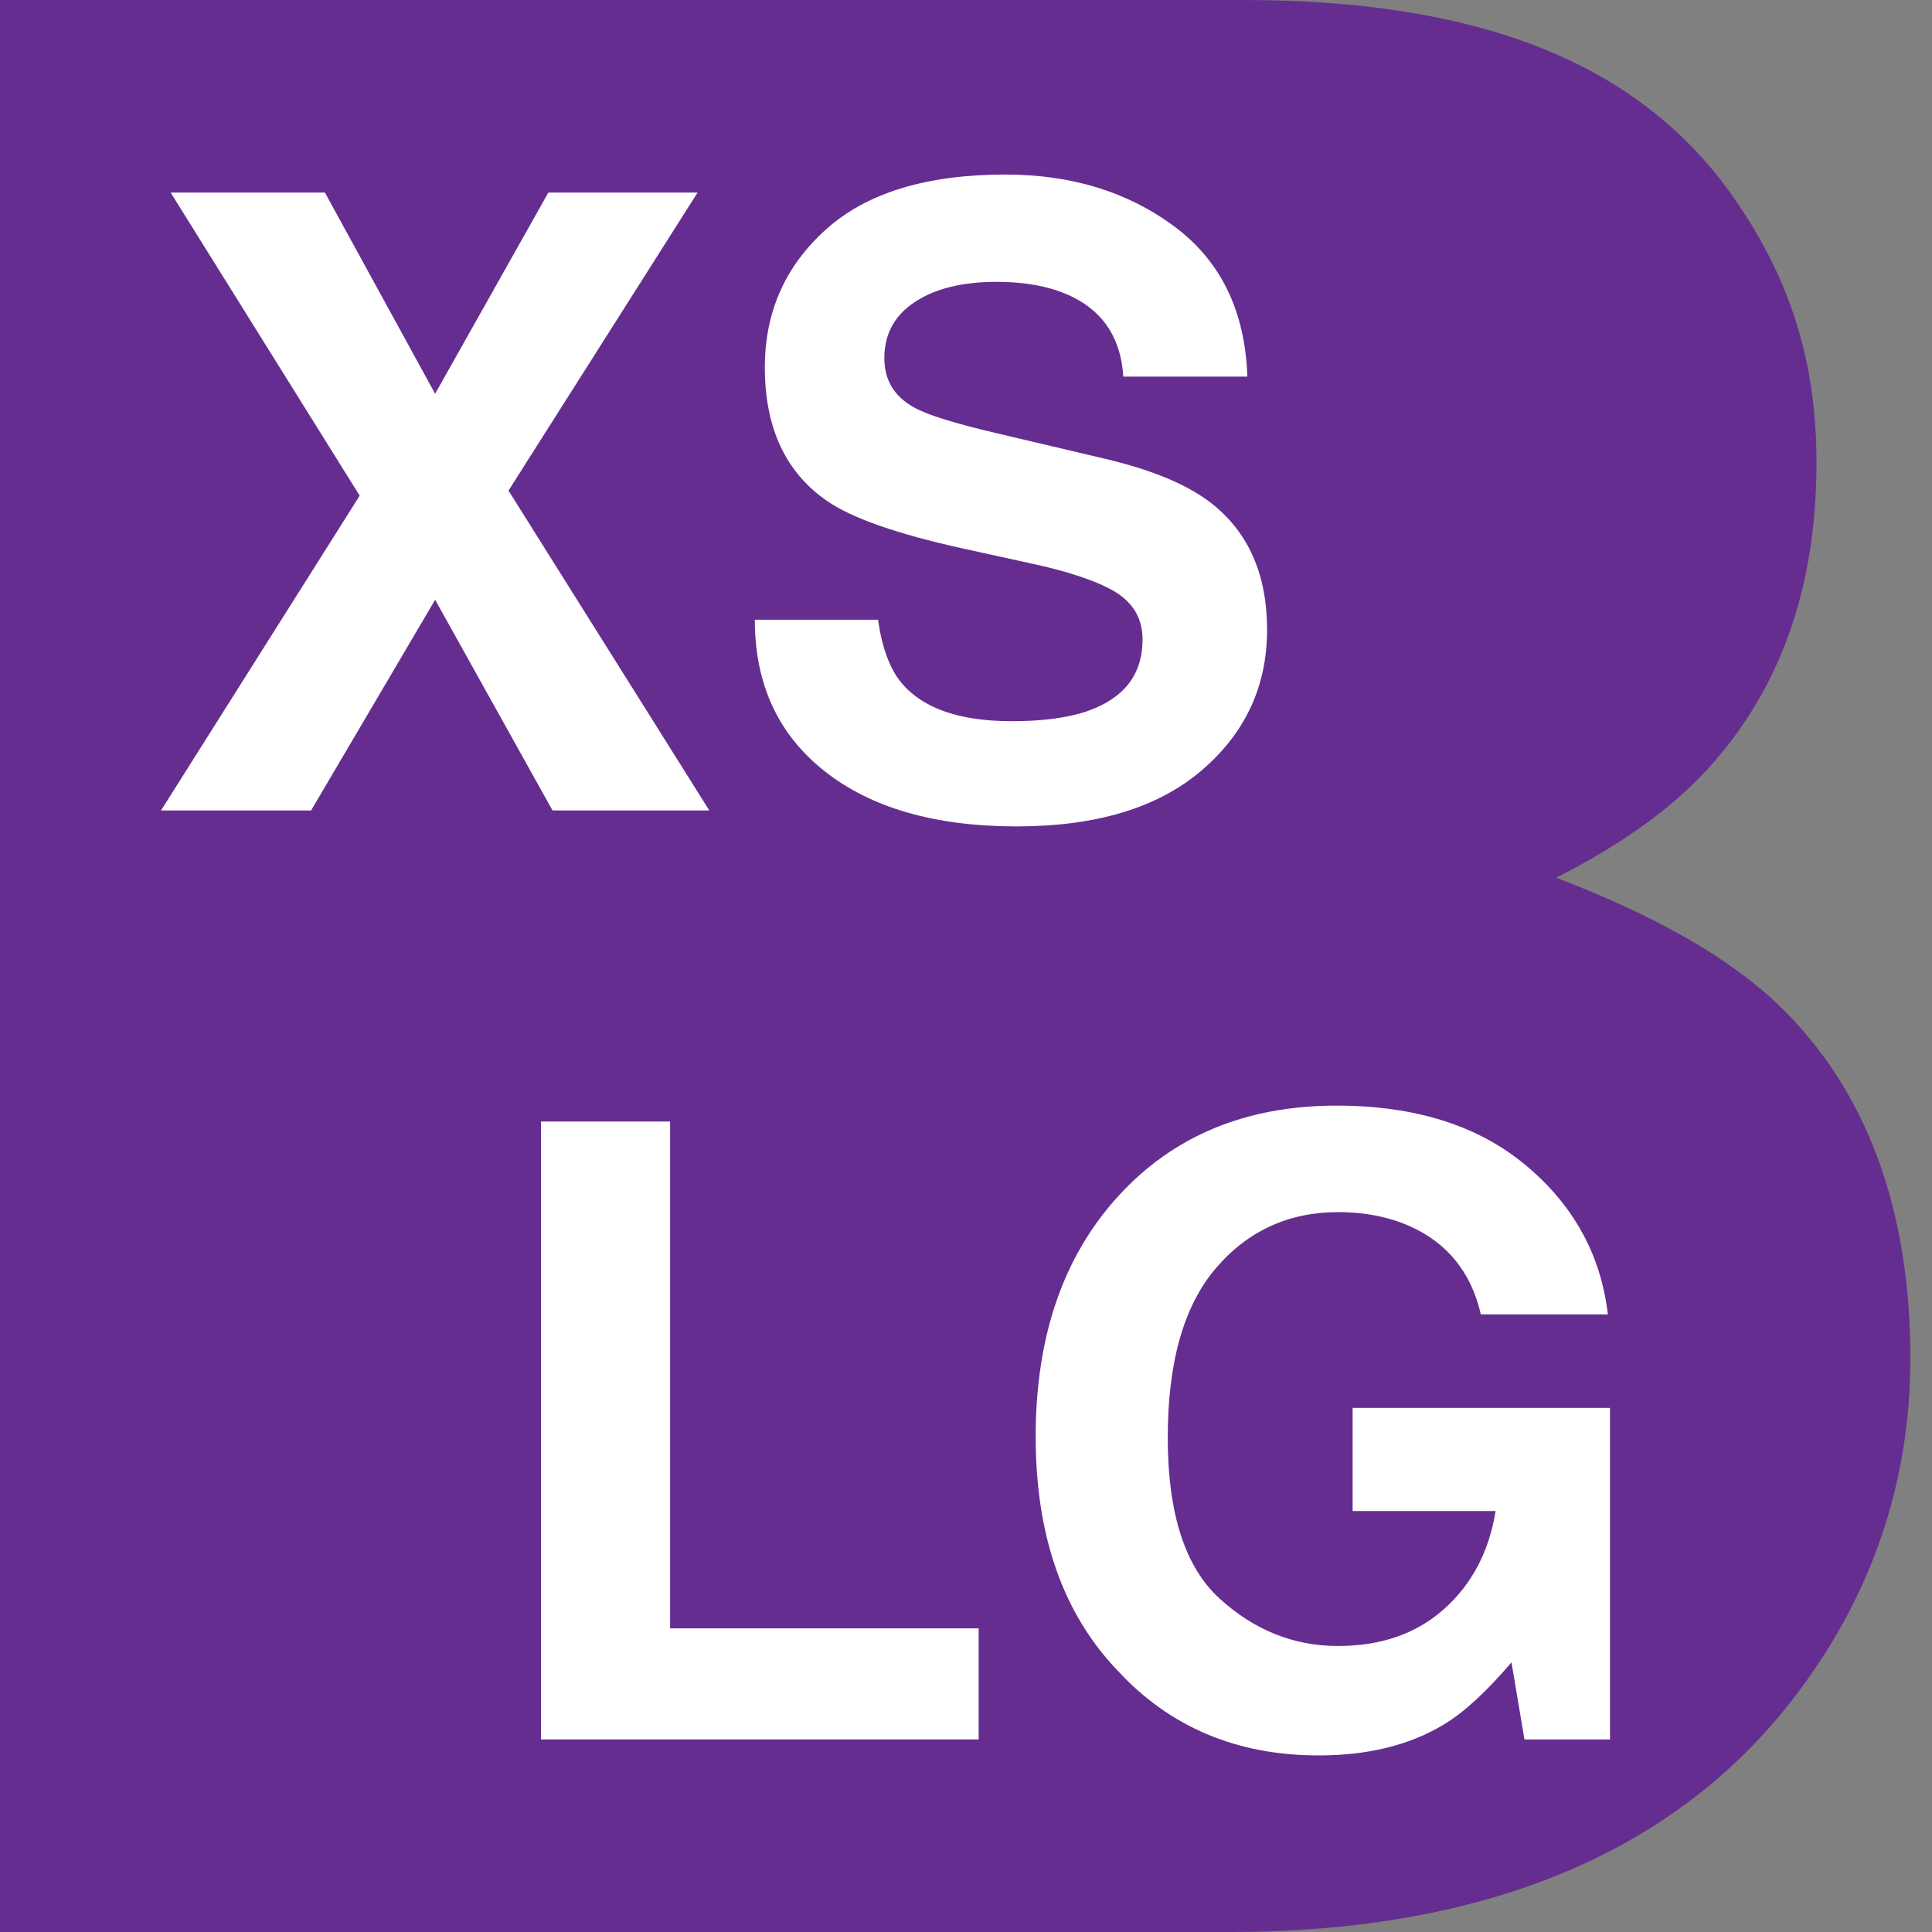 <?xml version="1.0" encoding="iso-8859-1"?>
<!-- Generator: Adobe Illustrator 16.0.4, SVG Export Plug-In . SVG Version: 6.00 Build 0)  -->
<!DOCTYPE svg PUBLIC "-//W3C//DTD SVG 1.1//EN" "http://www.w3.org/Graphics/SVG/1.1/DTD/svg11.dtd">
<svg version="1.1" id="Layer_1" xmlns="http://www.w3.org/2000/svg" xmlns:xlink="http://www.w3.org/1999/xlink" x="0px" y="0px"
	 width="120px" height="120px" viewBox="0 0 120 120" style="enable-background:new 0 0 120 120;" xml:space="preserve">
<rect x="0" y="0" width="120" height="120" fill="#808080" stroke="none"/>
<path style="fill:#662D91;" d="M110.529,62.479c-3.063-2.955-7.691-5.61-13.875-7.964c4.216-2.134,7.445-4.489,9.689-7.062
	c4.321-4.871,6.483-11.109,6.483-18.716c0-6.515-1.762-11.685-5.286-16.667C101.533,3.641,91.427,0,77.214,0H0v120h76.365
	c15.97,0,27.619-4.979,34.939-14.394c4.901-6.294,7.354-13.463,7.354-21.235C118.659,75.12,115.947,67.731,110.529,62.479z"/>
<g>
	<path style="fill:#FFFFFF;" d="M33.603,69.66h8.018v31.479h19.165v6.9H33.603V69.66z"/>
	<path style="fill:#FFFFFF;" d="M91.979,81.638c-0.607-2.621-2.092-4.452-4.451-5.494c-1.32-0.573-2.787-0.858-4.402-0.858
		c-3.088,0-5.627,1.165-7.615,3.494c-1.987,2.332-2.98,5.835-2.98,10.512c0,4.714,1.075,8.048,3.229,10.006
		c2.152,1.959,4.6,2.938,7.342,2.938c2.691,0,4.895-0.772,6.615-2.317c1.717-1.543,2.777-3.565,3.176-6.066h-8.879v-6.407H100
		v20.597h-5.312l-0.807-4.791c-1.547,1.814-2.936,3.094-4.166,3.837c-2.119,1.295-4.723,1.943-7.812,1.943
		c-5.086,0-9.252-1.76-12.498-5.282c-3.384-3.538-5.077-8.378-5.077-14.52c0-6.21,1.709-11.188,5.13-14.936
		c3.418-3.748,7.941-5.622,13.564-5.622c4.879,0,8.797,1.238,11.756,3.712c2.959,2.473,4.658,5.56,5.09,9.256H91.979z"/>
</g>
<g>
	<path style="fill:#FFFFFF;" d="M19.322,50.34H10l12.341-19.554L10.598,11.96h9.583l6.845,12.498l7.033-12.498h9.269L31.584,30.472
		L44.057,50.34h-9.738l-7.292-13.087L19.322,50.34z"/>
	<path style="fill:#FFFFFF;" d="M54.537,38.493c0.249,1.754,0.736,3.063,1.462,3.932c1.33,1.579,3.606,2.369,6.833,2.369
		c1.932,0,3.5-0.208,4.705-0.625c2.287-0.798,3.43-2.282,3.43-4.452c0-1.268-0.561-2.248-1.68-2.943
		c-1.121-0.676-2.898-1.275-5.328-1.796l-4.157-0.911c-4.083-0.903-6.888-1.884-8.416-2.943c-2.586-1.77-3.88-4.538-3.88-8.306
		c0-3.438,1.264-6.291,3.795-8.566c2.53-2.274,6.248-3.411,11.149-3.411c4.094,0,7.588,1.072,10.479,3.216
		c2.891,2.144,4.406,5.256,4.547,9.334H69.77c-0.143-2.308-1.176-3.948-3.098-4.921c-1.281-0.643-2.873-0.963-4.777-0.963
		c-2.118,0-3.809,0.416-5.071,1.25c-1.265,0.833-1.896,1.997-1.896,3.489c0,1.371,0.623,2.395,1.868,3.072
		c0.801,0.452,2.501,0.98,5.099,1.588l6.736,1.589c2.951,0.694,5.164,1.623,6.639,2.786c2.285,1.804,3.43,4.417,3.43,7.837
		c0,3.506-1.355,6.418-4.066,8.735c-2.711,2.318-6.539,3.476-11.486,3.476c-5.053,0-9.027-1.141-11.923-3.424
		c-2.894-2.282-4.342-5.419-4.342-9.412H54.537z"/>
</g>
</svg>
